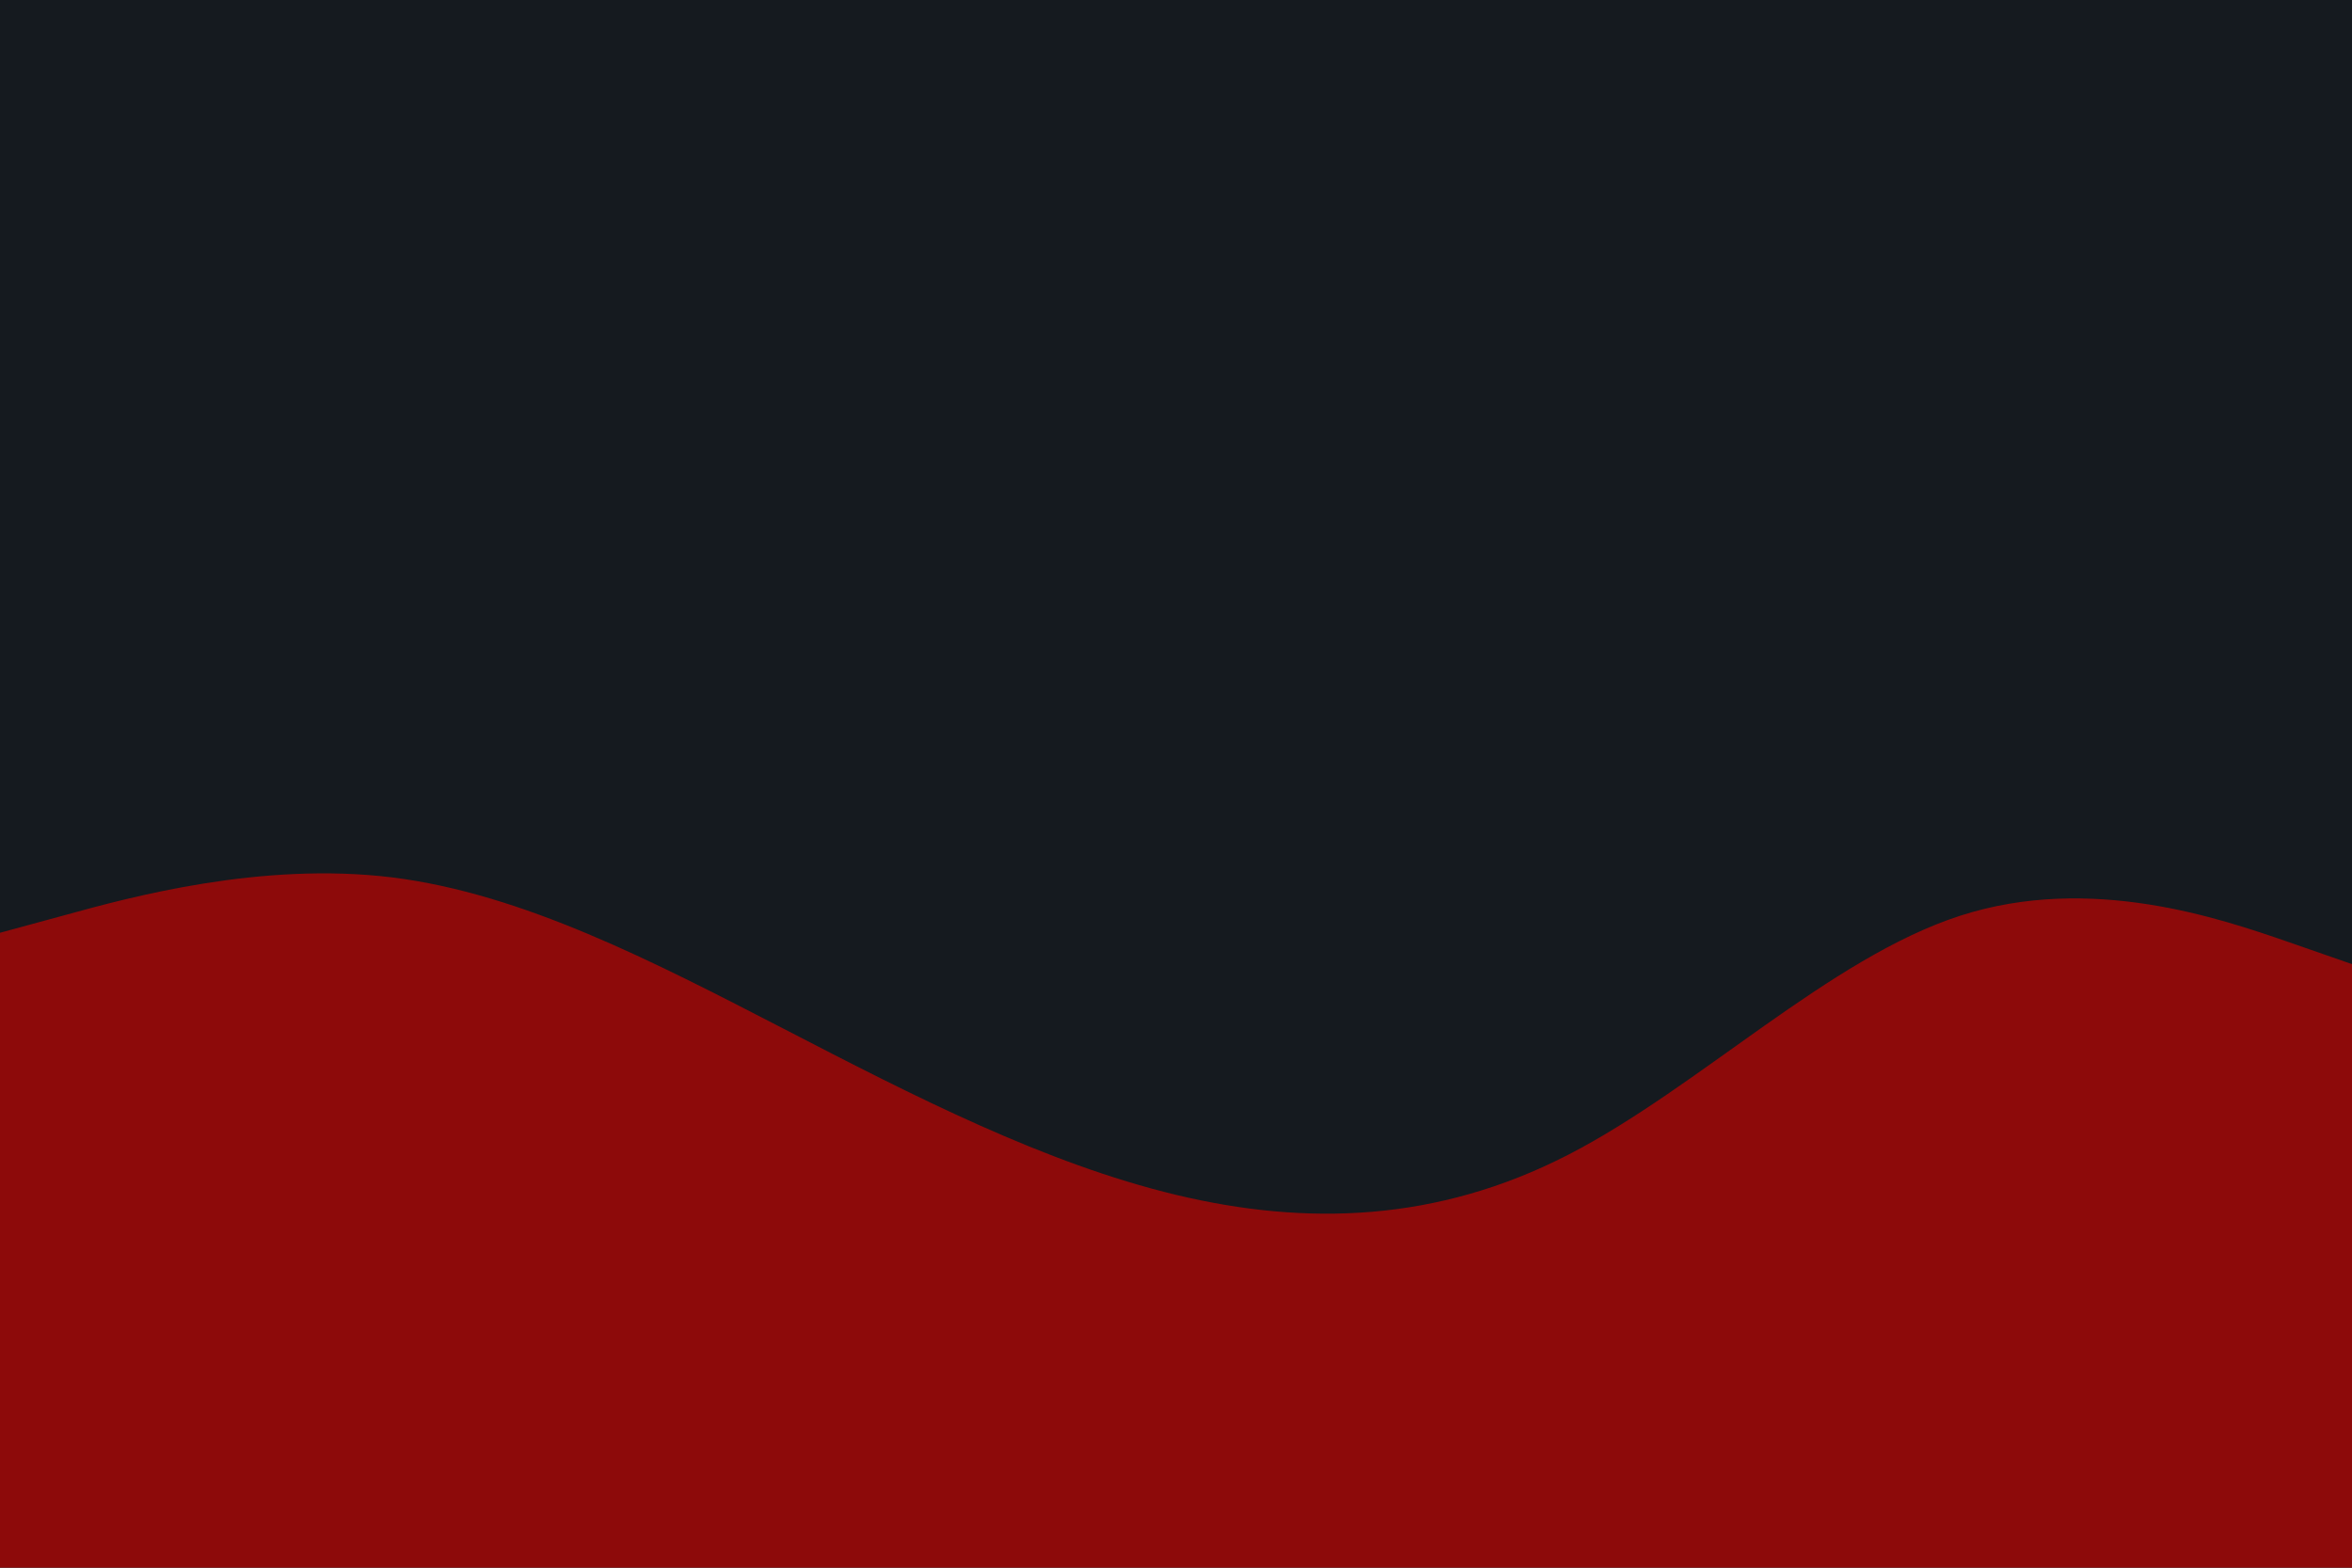 <svg id="visual" viewBox="0 0 900 600" width="900" height="600" xmlns="http://www.w3.org/2000/svg" xmlns:xlink="http://www.w3.org/1999/xlink" version="1.1"><rect x="0" y="0" width="900" height="600" fill="#151a1f"></rect><path d="M0 357L25 350.2C50 343.3 100 329.7 150 335.8C200 342 250 368 300 393.8C350 419.7 400 445.3 450 457.3C500 469.3 550 467.7 600 442C650 416.3 700 366.7 750 350.5C800 334.3 850 351.7 875 360.3L900 369L900 601L875 601C850 601 800 601 750 601C700 601 650 601 600 601C550 601 500 601 450 601C400 601 350 601 300 601C250 601 200 601 150 601C100 601 50 601 25 601L0 601Z" fill="#8d0a0a" stroke-linecap="round" stroke-linejoin="miter"></path></svg>